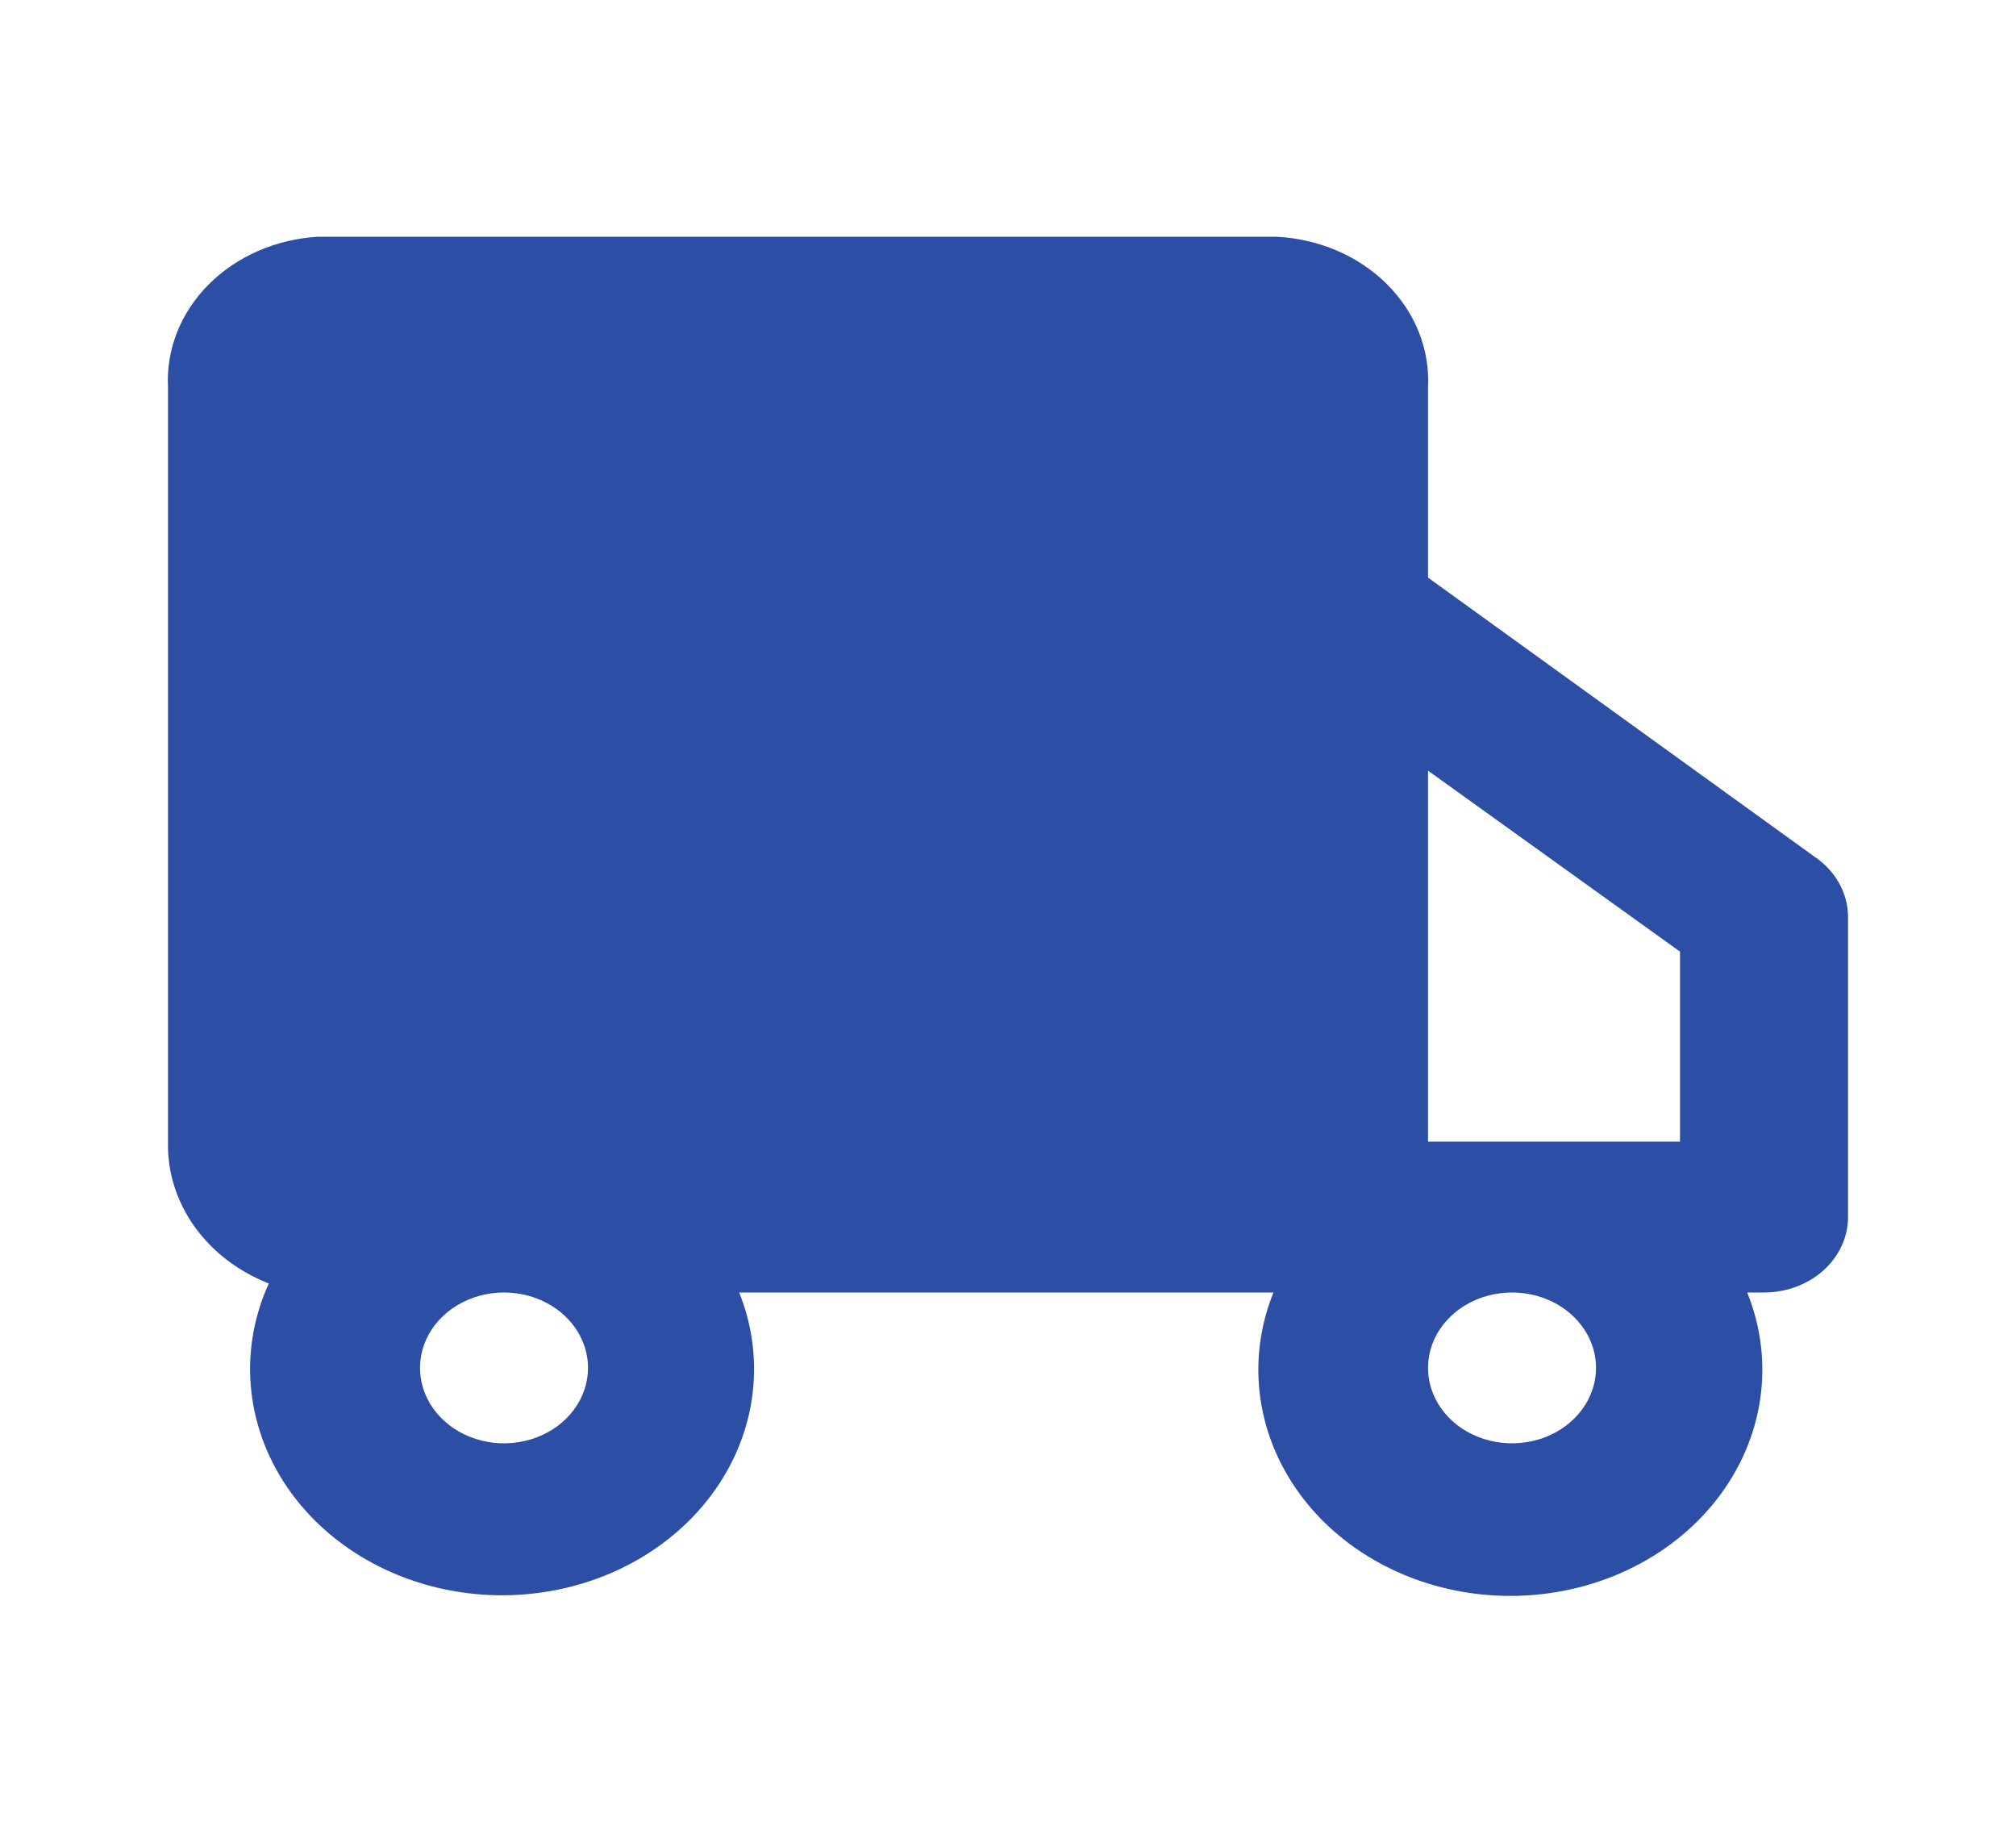 <svg width="166" height="150" viewBox="0 0 166 150" fill="none" xmlns="http://www.w3.org/2000/svg">
<path d="M149.401 70.522L117.584 47.551V31.906C117.754 28.77 116.531 25.702 114.184 23.375C111.837 21.047 108.558 19.65 105.065 19.489H26.215C22.747 19.681 19.503 21.093 17.185 23.416C14.868 25.741 13.664 28.791 13.834 31.906V93.989C13.77 96.455 14.525 98.881 16.003 100.96C17.482 103.039 19.616 104.675 22.134 105.661C20.86 108.458 20.364 111.491 20.688 114.499C21.012 117.507 22.146 120.399 23.993 122.925C25.839 125.452 28.343 127.537 31.288 129.001C34.233 130.465 37.531 131.264 40.897 131.329C44.263 131.394 47.596 130.722 50.608 129.373C53.62 128.023 56.221 126.036 58.187 123.583C60.153 121.13 61.424 118.284 61.891 115.292C62.358 112.299 62.007 109.249 60.868 106.406H104.858C103.72 109.219 103.354 112.237 103.792 115.204C104.229 118.171 105.457 120.999 107.371 123.45C109.284 125.901 111.828 127.902 114.785 129.283C117.743 130.664 121.028 131.385 124.363 131.385C127.697 131.385 130.982 130.664 133.94 129.283C136.898 127.902 139.441 125.901 141.355 123.45C143.268 120.999 144.496 118.171 144.933 115.204C145.371 112.237 145.005 109.219 143.868 106.406H145.251C147.085 106.406 148.845 105.752 150.142 104.588C151.439 103.423 152.168 101.844 152.168 100.198V75.364C152.146 74.421 151.886 73.496 151.407 72.656C150.928 71.817 150.241 71.087 149.401 70.522ZM138.334 78.344V93.989H117.584V63.444L138.334 78.344ZM48.418 112.614C48.418 113.842 48.012 115.042 47.252 116.063C46.492 117.084 45.412 117.88 44.148 118.35C42.884 118.82 41.493 118.943 40.151 118.703C38.81 118.464 37.577 117.872 36.61 117.004C35.643 116.136 34.984 115.03 34.717 113.825C34.45 112.621 34.587 111.373 35.111 110.238C35.634 109.104 36.521 108.134 37.658 107.452C38.796 106.77 40.133 106.406 41.501 106.406C43.335 106.406 45.095 107.06 46.392 108.224C47.689 109.389 48.418 110.968 48.418 112.614ZM131.418 112.614C131.418 113.842 131.012 115.042 130.252 116.063C129.492 117.084 128.412 117.88 127.148 118.35C125.884 118.82 124.493 118.943 123.152 118.703C121.81 118.464 120.577 117.872 119.61 117.004C118.643 116.136 117.984 115.03 117.717 113.825C117.45 112.621 117.587 111.373 118.111 110.238C118.634 109.104 119.521 108.134 120.658 107.452C121.796 106.77 123.133 106.406 124.501 106.406C126.335 106.406 128.095 107.06 129.392 108.224C130.689 109.389 131.418 110.968 131.418 112.614Z" fill="#2C4EA5"/>
</svg>
